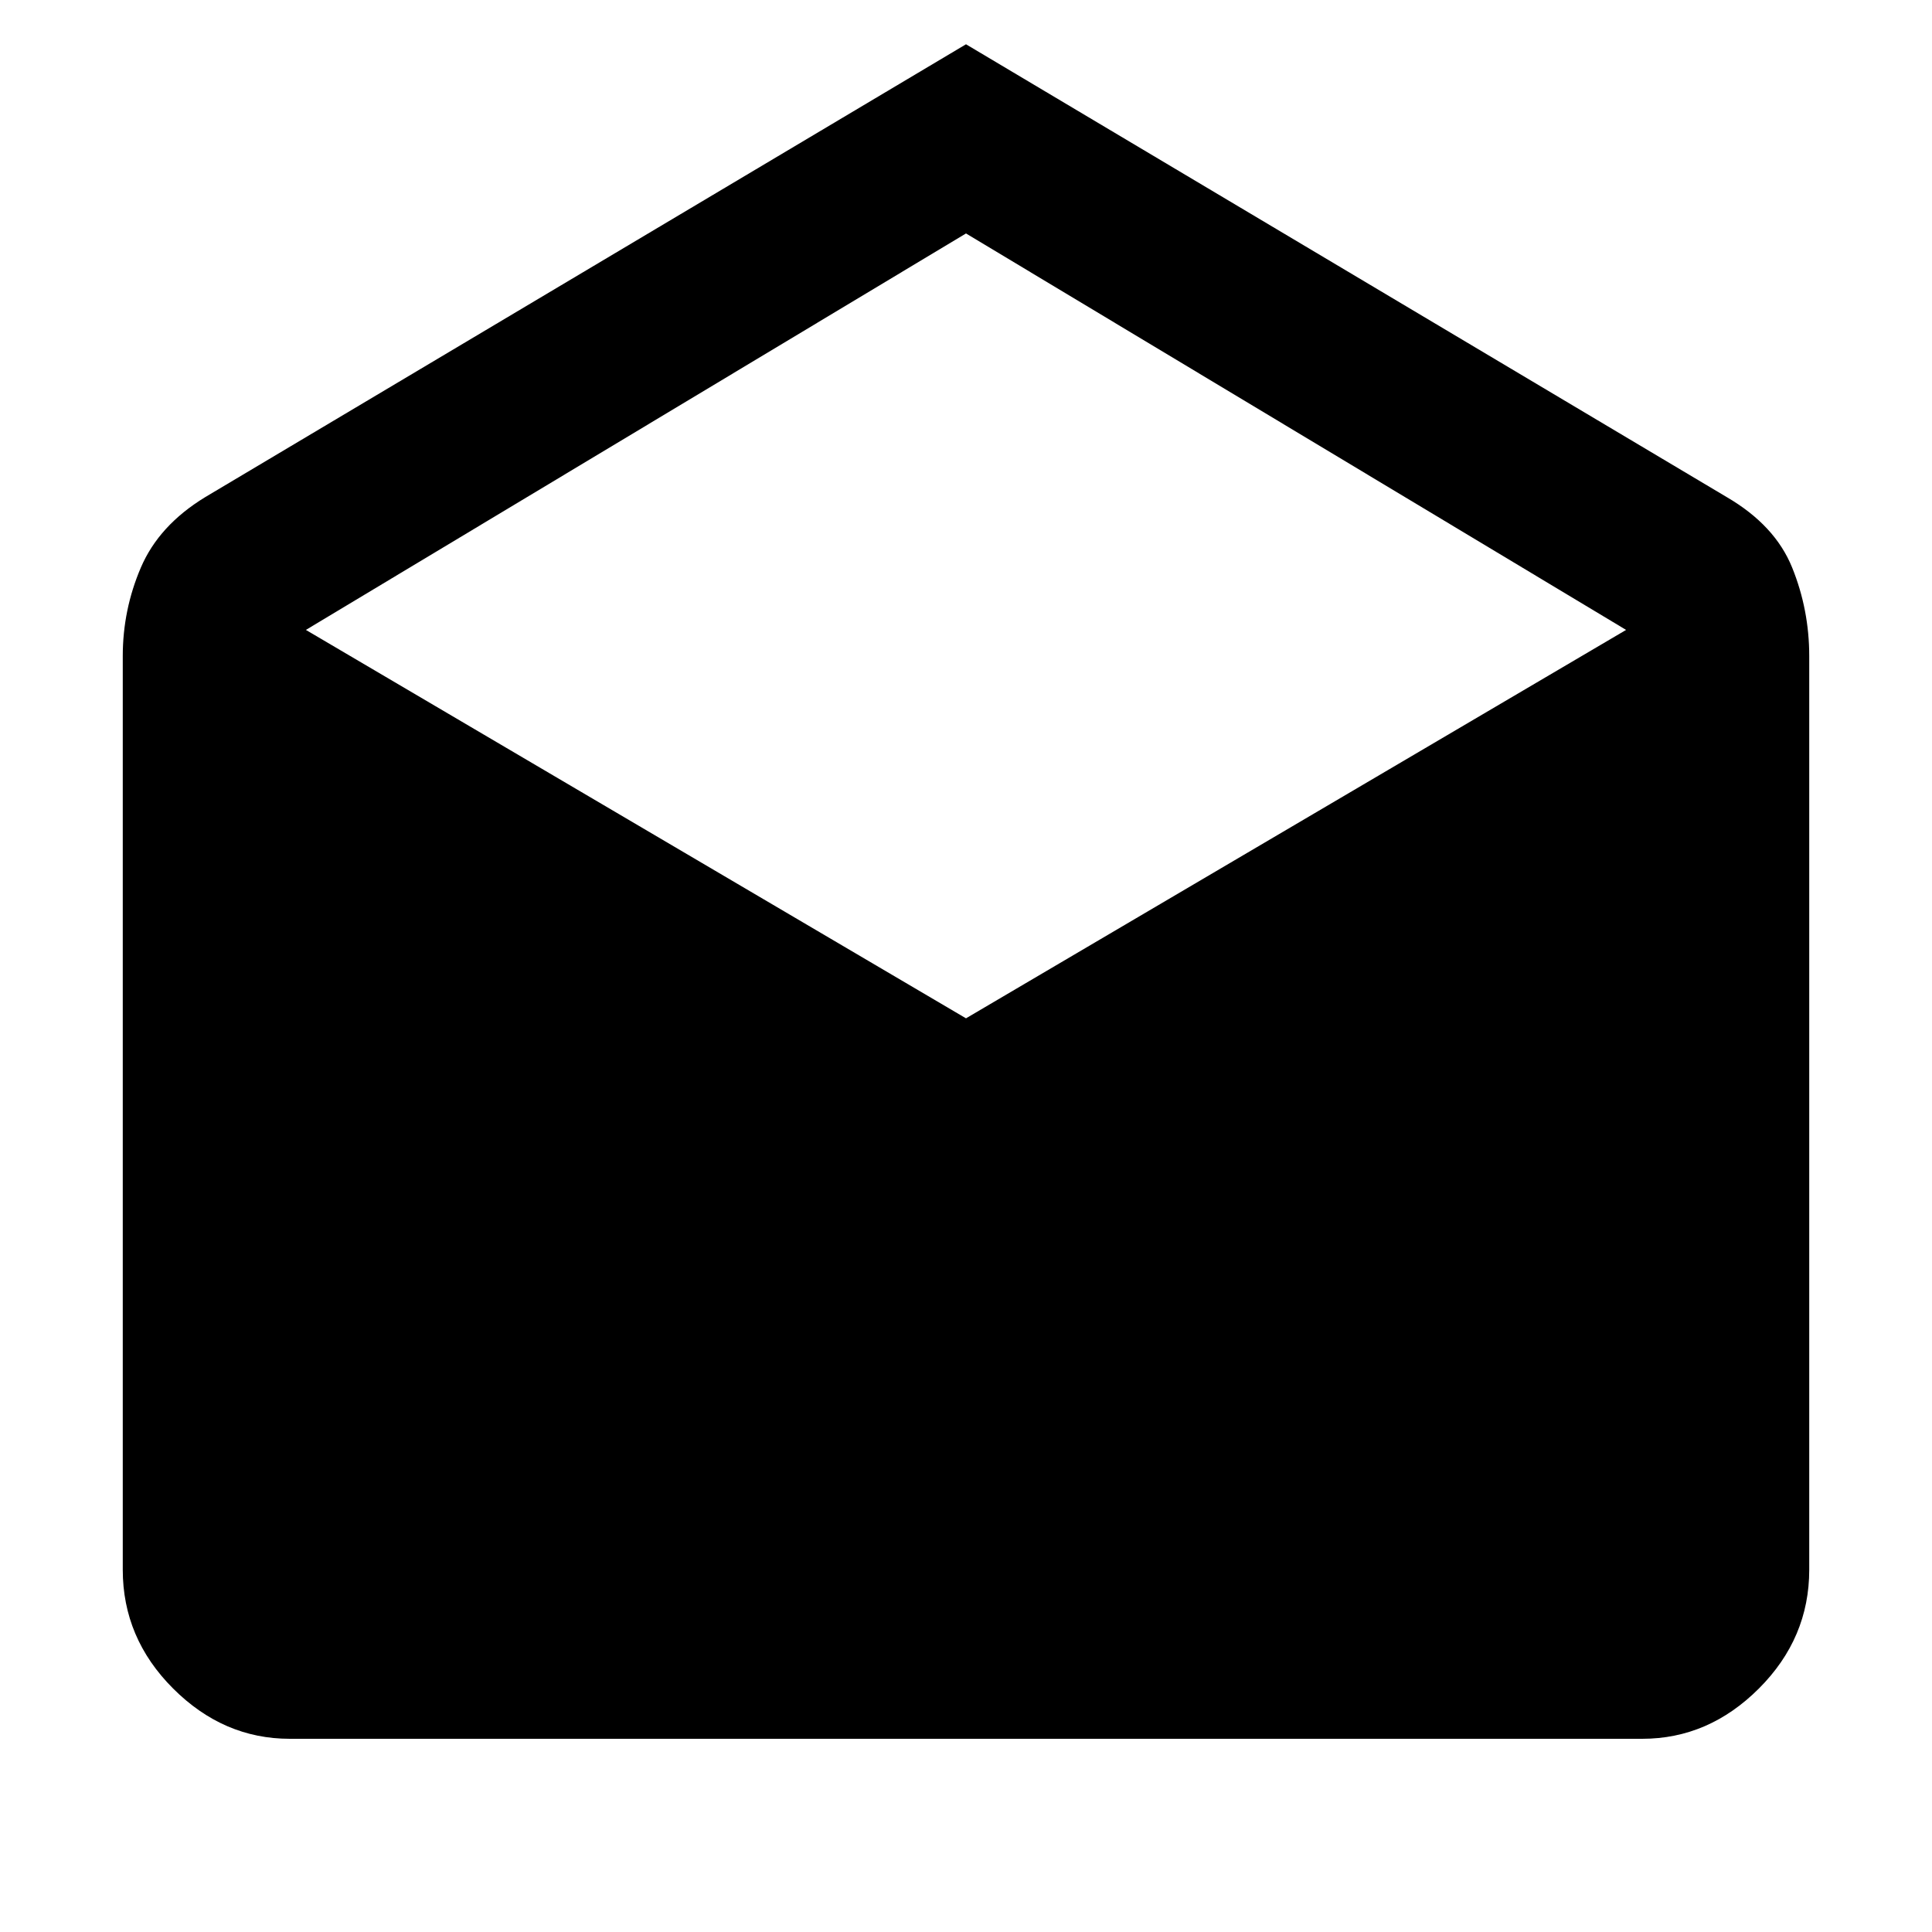 <svg xmlns="http://www.w3.org/2000/svg" height="48" width="48"><path d="M24 1.1 42.9 12.35Q44.1 13.05 44.525 14.1Q44.95 15.15 44.95 16.3V39Q44.95 40.7 43.7 41.95Q42.45 43.2 40.8 43.2H7.2Q5.55 43.2 4.3 41.95Q3.05 40.7 3.05 39V16.3Q3.05 15.15 3.5 14.1Q3.95 13.05 5.1 12.35ZM24 25.3 40.4 15.65 24 5.8 7.6 15.65Z"/></svg>